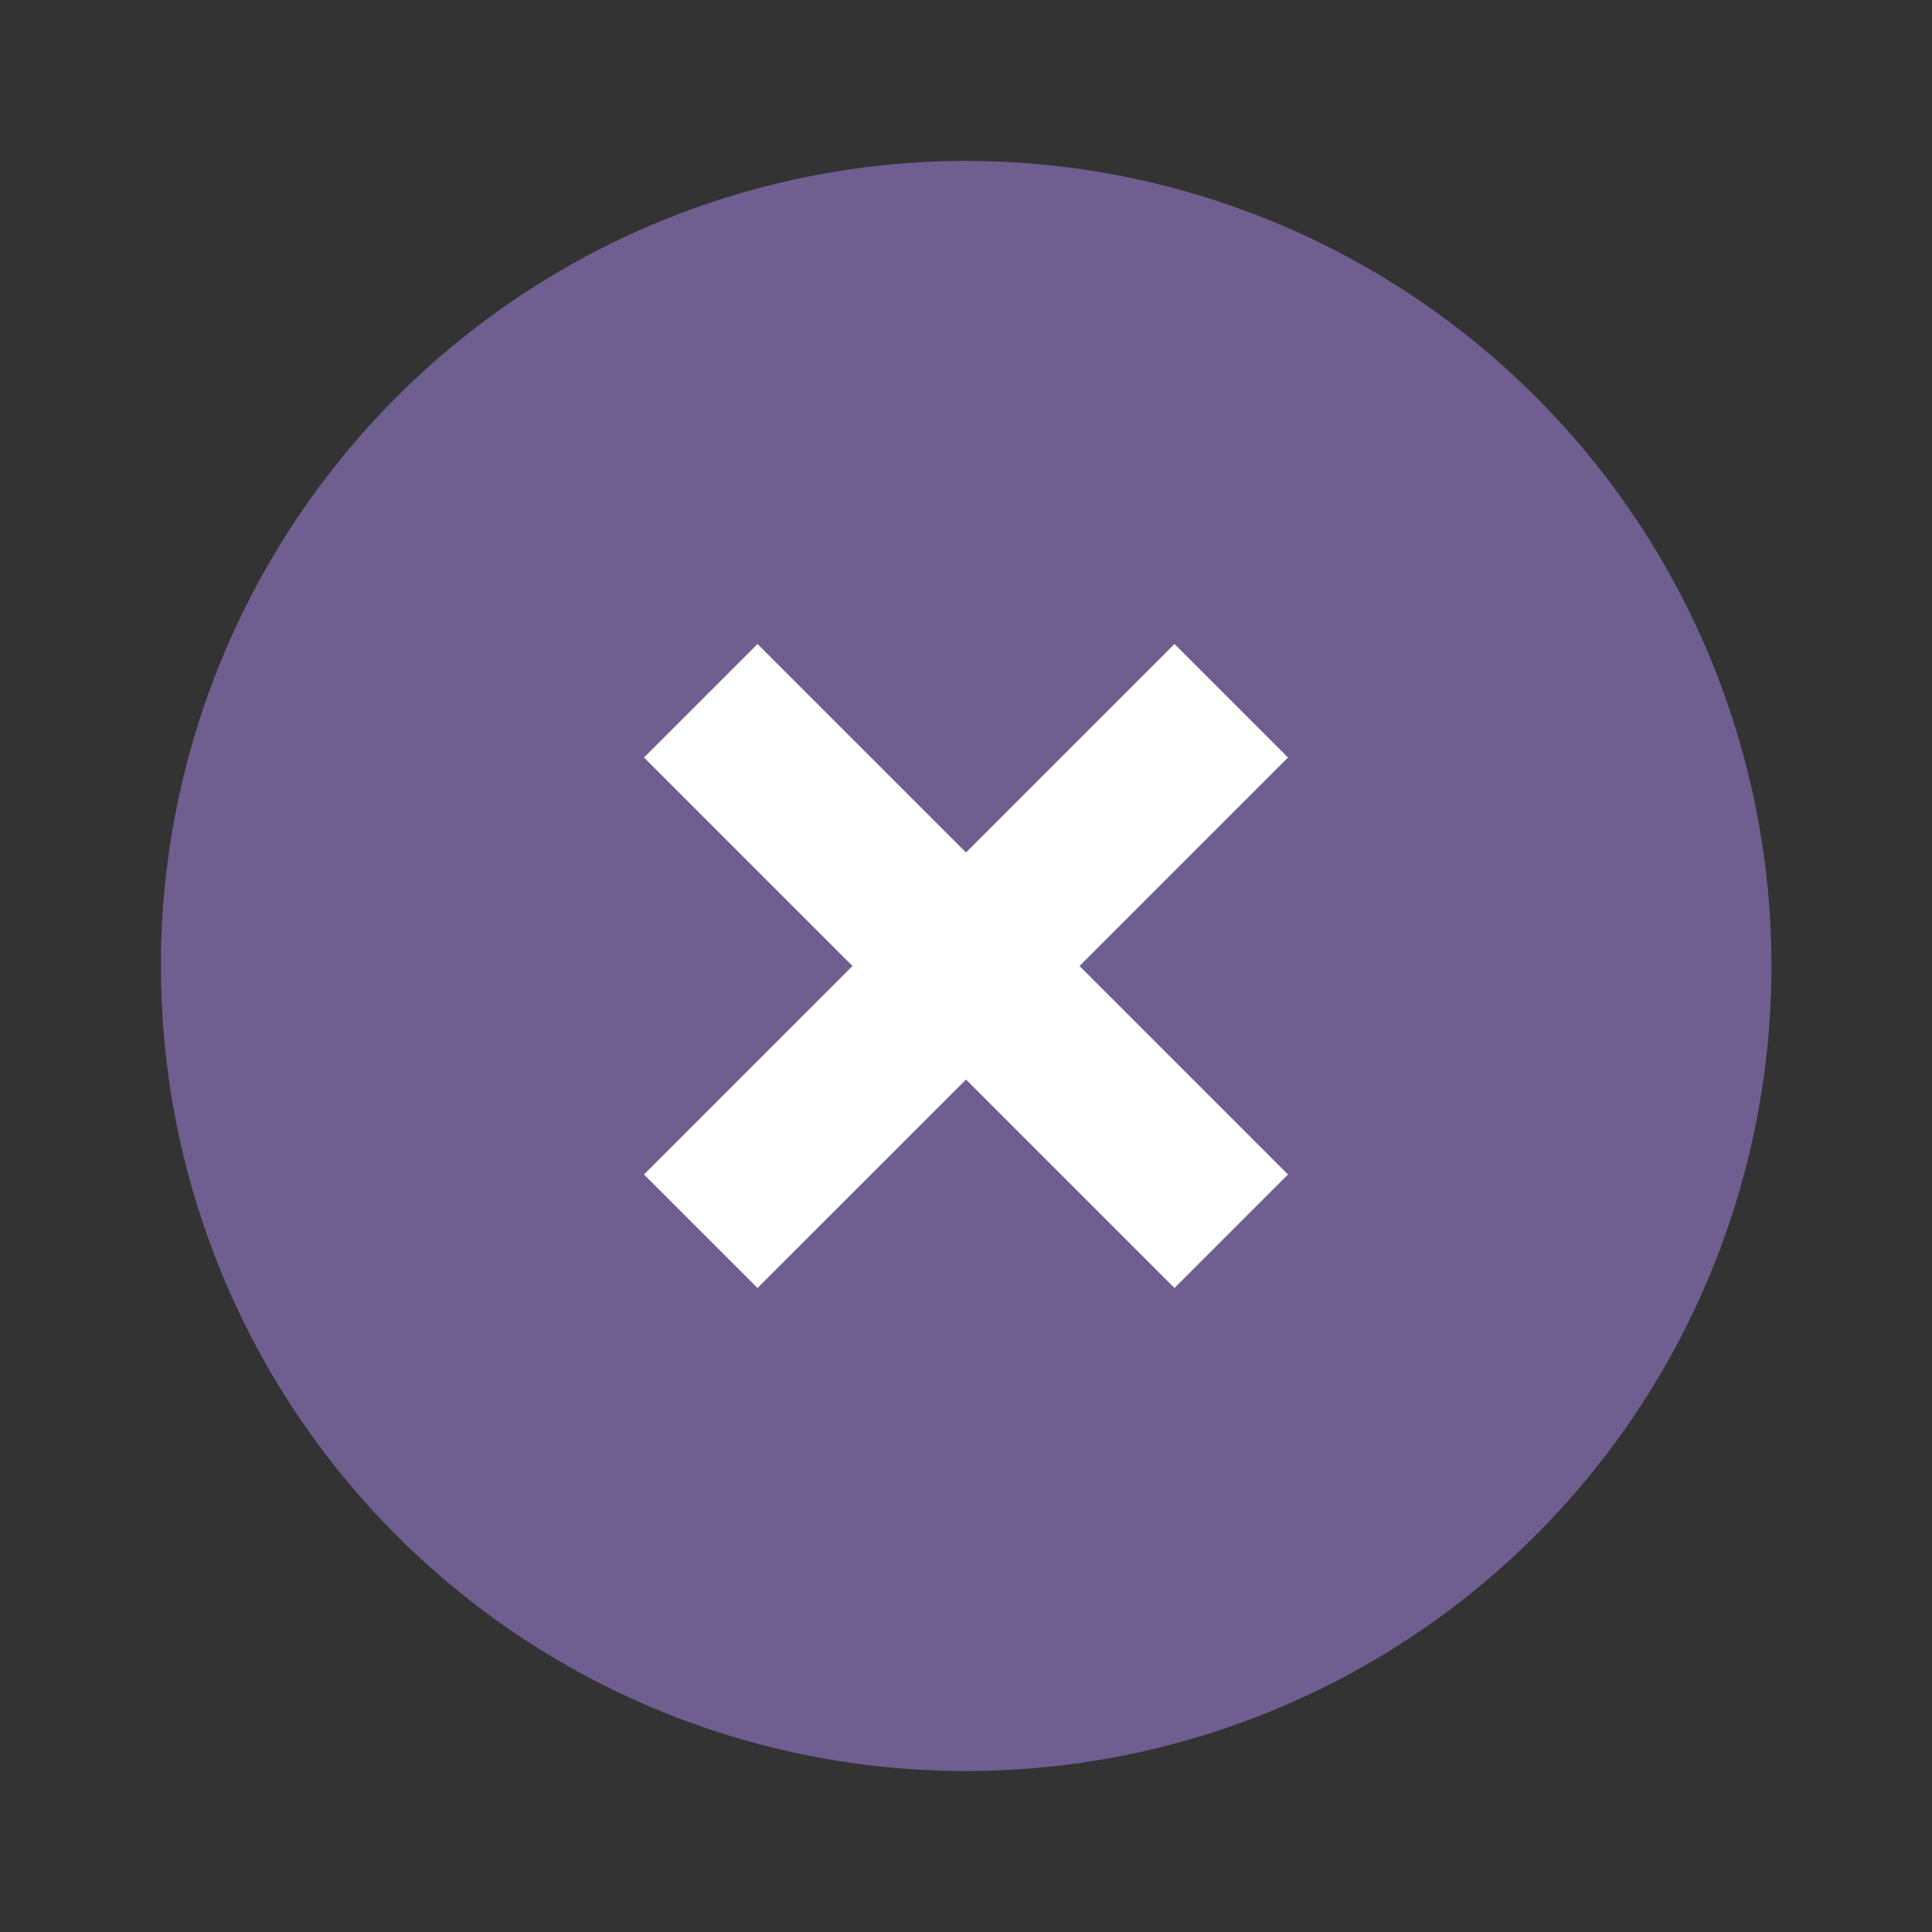 <svg width="48" height="48" viewBox="0 0 48 48" fill="#6F5F90" xmlns="http://www.w3.org/2000/svg">
<rect x="0" y="0" width="48" height="48" fill="#333333" stroke="none"/>
<rect x="13" y="13" width="22" height="22" fill="white"/>
<path d="M24 44C21.373 44.003 18.771 43.487 16.343 42.483C13.915 41.479 11.71 40.006 9.852 38.148C7.994 36.29 6.521 34.084 5.517 31.657C4.513 29.229 3.997 26.627 4 24V23.6C4.08 19.679 5.311 15.868 7.539 12.64C9.767 9.413 12.895 6.911 16.533 5.446C20.171 3.981 24.159 3.618 28.002 4.401C31.845 5.185 35.373 7.08 38.148 9.852C40.947 12.649 42.854 16.214 43.627 20.095C44.4 23.976 44.003 27.999 42.489 31.655C40.974 35.311 38.409 38.436 35.117 40.633C31.826 42.831 27.957 44.002 24 44ZM24 26.82L29.18 32L32 29.18L26.82 24L32 18.82L29.18 16L24 21.18L18.82 16L16 18.82L21.18 24L16 29.18L18.82 32L24 26.822V26.82Z" fill="#6F5F90"/>
</svg>
